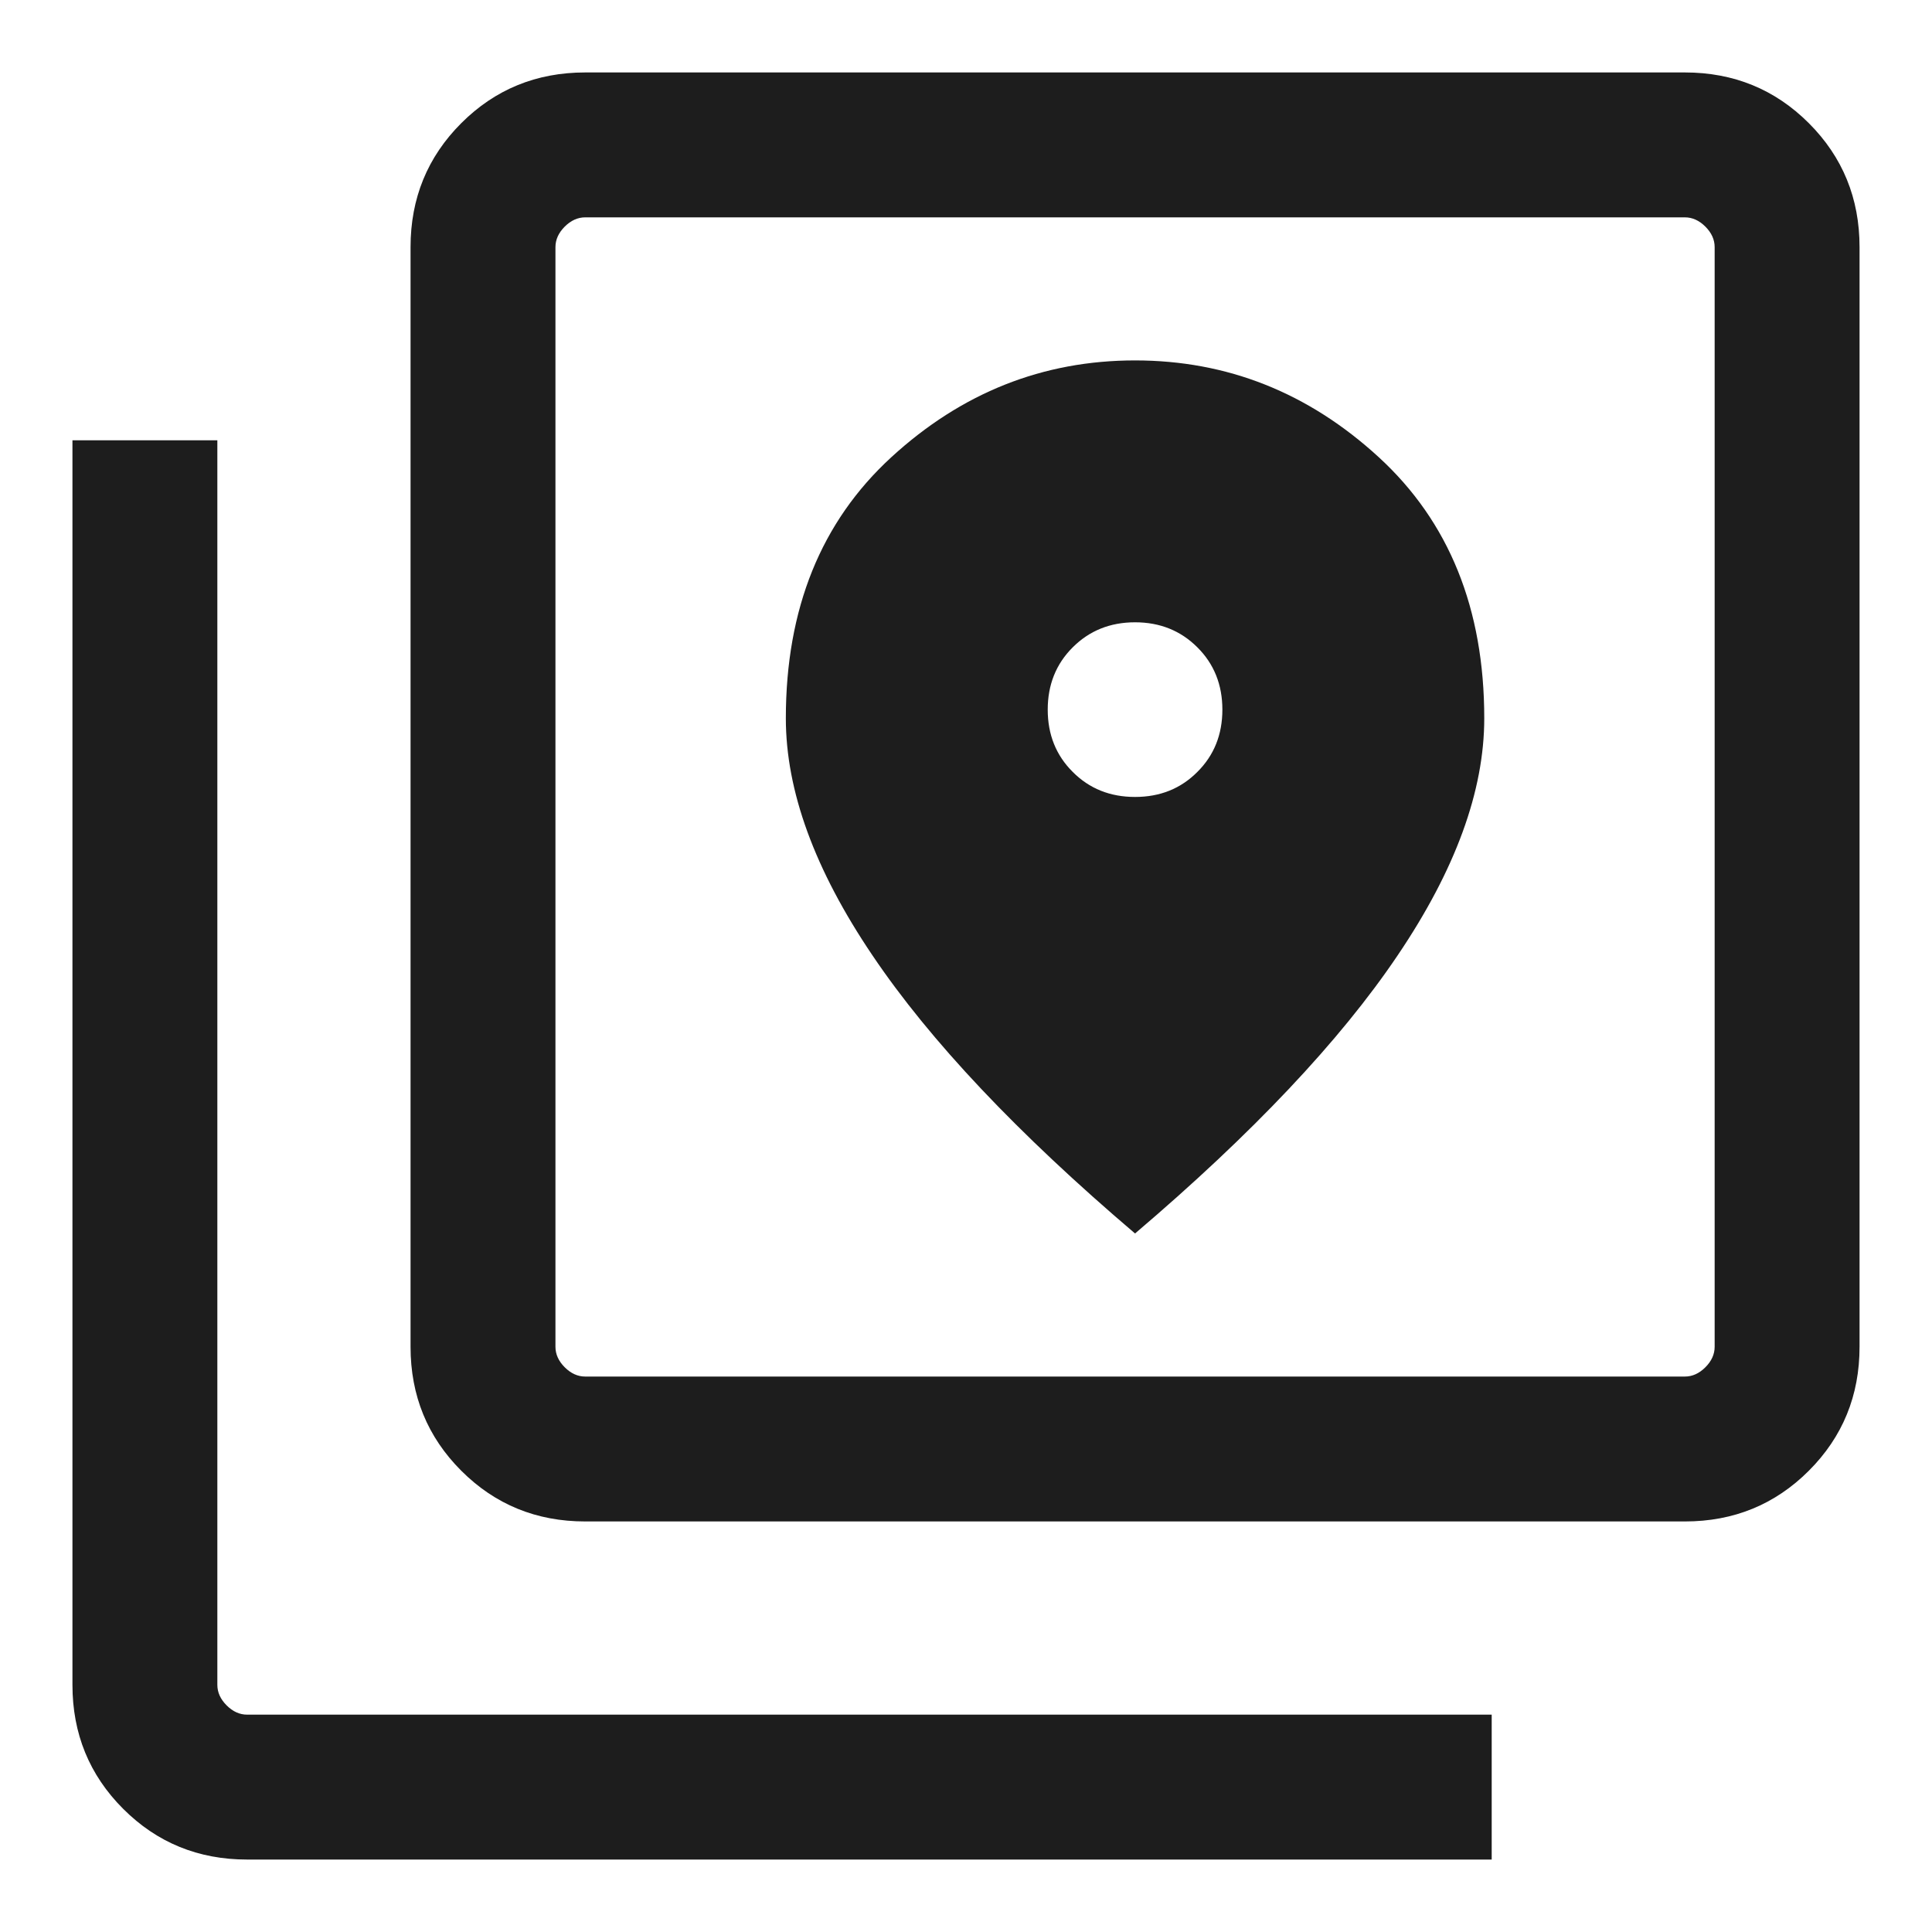 <svg width="20" height="20" viewBox="0 0 20 20" fill="none" xmlns="http://www.w3.org/2000/svg">
<path d="M6.058 15.75C5.553 15.75 5.125 15.575 4.775 15.225C4.425 14.875 4.25 14.447 4.25 13.942V2.558C4.25 2.053 4.425 1.625 4.775 1.275C5.125 0.925 5.553 0.75 6.058 0.75H17.442C17.947 0.75 18.375 0.925 18.725 1.275C19.075 1.625 19.25 2.053 19.25 2.558V13.942C19.25 14.447 19.075 14.875 18.725 15.225C18.375 15.575 17.947 15.75 17.442 15.75H6.058ZM6.058 14.25H17.442C17.519 14.25 17.59 14.218 17.654 14.154C17.718 14.09 17.75 14.019 17.75 13.942V2.558C17.75 2.481 17.718 2.41 17.654 2.346C17.59 2.282 17.519 2.25 17.442 2.25H6.058C5.981 2.25 5.91 2.282 5.846 2.346C5.782 2.41 5.75 2.481 5.75 2.558V13.942C5.75 14.019 5.782 14.09 5.846 14.154C5.91 14.218 5.981 14.25 6.058 14.25ZM2.558 19.25C2.053 19.25 1.625 19.075 1.275 18.725C0.925 18.375 0.75 17.947 0.75 17.442V4.558H2.25V17.442C2.25 17.519 2.282 17.59 2.346 17.654C2.41 17.718 2.481 17.75 2.558 17.75H15.442V19.25H2.558ZM11.75 8.25C11.492 8.25 11.277 8.164 11.105 7.991C10.932 7.819 10.846 7.604 10.846 7.346C10.846 7.089 10.932 6.873 11.105 6.701C11.277 6.529 11.492 6.442 11.75 6.442C12.008 6.442 12.223 6.529 12.395 6.701C12.568 6.873 12.654 7.089 12.654 7.346C12.654 7.604 12.568 7.819 12.395 7.991C12.223 8.164 12.008 8.25 11.75 8.25ZM11.75 12.769C12.965 11.735 13.872 10.775 14.469 9.889C15.067 9.004 15.365 8.187 15.365 7.436C15.365 6.302 15.001 5.401 14.273 4.733C13.545 4.065 12.704 3.731 11.75 3.731C10.796 3.731 9.955 4.065 9.227 4.733C8.499 5.401 8.135 6.302 8.135 7.436C8.135 8.187 8.433 9.004 9.031 9.889C9.628 10.775 10.535 11.735 11.75 12.769Z" fill="#1D1D1D"/>
</svg>
